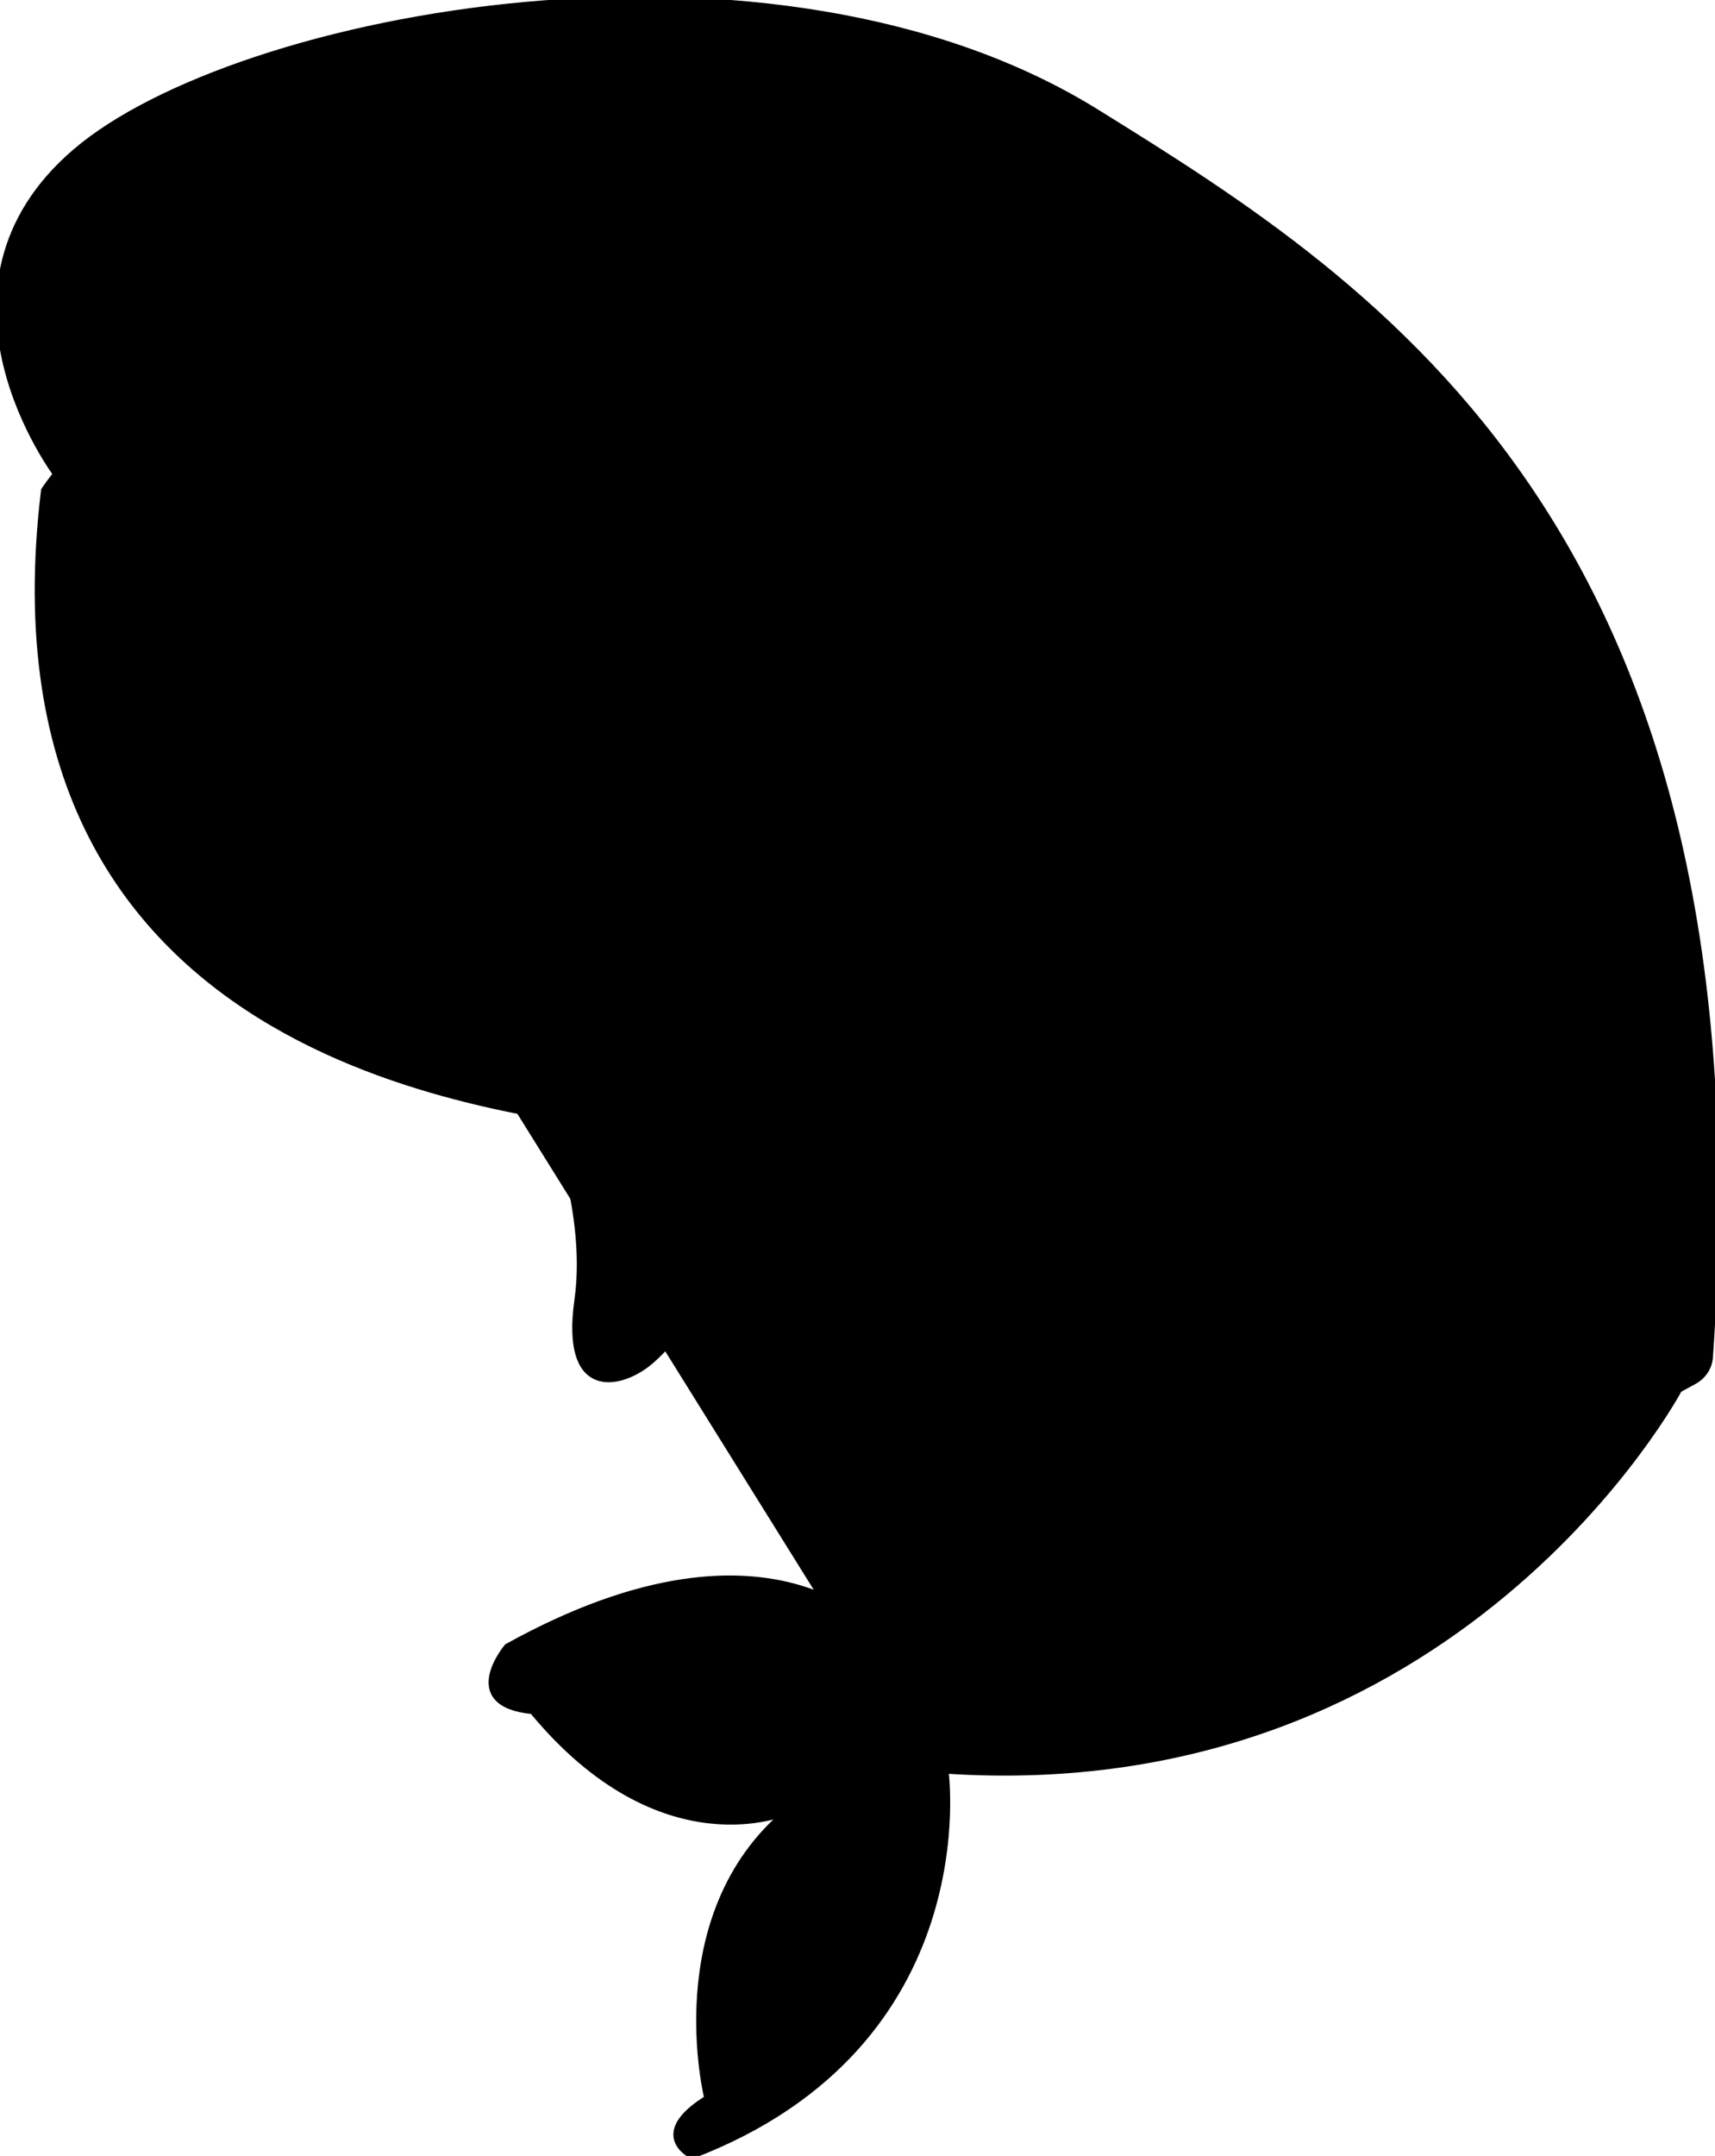 <?xml version="1.0" encoding="utf-8"?>
<!-- Generator: Adobe Illustrator 23.0.2, SVG Export Plug-In . SVG Version: 6.00 Build 0)  -->
<svg version="1.1" id="Layer_1" xmlns="http://www.w3.org/2000/svg" xmlns:xlink="http://www.w3.org/1999/xlink" x="0px" y="0px"
	 viewBox="0 0 250.8 315.2" style="enable-background:new 0 0 250.8 315.2;" xml:space="preserve">
<style type="text/css">
	.st0{stroke:#000000;stroke-miterlimit:10;}
</style>
<title>Sea Amigos Animals</title>
<g id="Blue_Whale">
	<path class="st0" d="M79.3,159.9c0,0,7.2,16,5.2,30.2s6,12.5,10.2,9.2s16.8-18.5,14-31.2L79.3,159.9z"/>
	<path class="st0" d="M8.4,69.5c0,0-20.7-27.3,2.7-47.3S113-13,160.4,16.5C201.5,42,258.4,78,250,198.4c-0.1,1.5-1,2.8-2.3,3.5
		l-2.2,1.2c0,0-32.3,60.7-107.3,55.7c0,0,5.7,40-37,56.3c0,0-6.3-3,2.3-8.3c0,0-6.7-26.7,11.7-42c0,0-18.3,8.3-37.3-14.7
		c-10.7-1-3.7-9.3-3.7-9.3c39.7-22,55.3-0.7,55.3-0.7l33.3,1.8c0,0,44.8-41.5,30.8-84.8s-67.2-88-67.2-88s-19.8,16.8-59,2.5
		s-54.5,2.2-54.5,2.2L8.4,69.5z"/>
	<ellipse class="st0" cx="101.3" cy="30.5" rx="7.8" ry="10.4"/>
	<path class="st0" d="M181.8,69.4c0,0,11.5,15.2,23.8,28.2s21,10.8,19.2,21s-32.5,0-42.2-8.5"/>
	<circle class="st0" cx="103" cy="28.7" r="3"/>
	<path class="st0" d="M124.3,60.2c0,0,64.8,44.8,74.5,108.5s-60.7,90.2-60.7,90.2s-13.2-9.2-8.7-18.7s18.1-13.8,16.6-25.5
		s-19.2-38.5-57-49.8c-10.6-3.2-93-6.8-82.5-93.2c0,0,15-23.2,37-16.5S86,74.7,100.3,71.7C109.1,69.7,117.3,65.8,124.3,60.2z"/>
	<path class="st0" d="M13.3,62.7c0,0-10.5,63.8,38,82.5C99.1,163.6,159,177.1,155,212.4c-2.5,22.5-26.8,34.8-26.8,34.8"/>
	<path class="st0" d="M25,54.9c0,0-11,61.8,32.8,80.2s94.8,26,103.2,51s2.5,48-31.8,63.8"/>
	<path class="st0" d="M47,54.4c0,0-8,57,34.8,72.8s89.7,30.5,90.2,66.2c0.5,32.2-14.8,44.8-41.5,59"/>
	<path class="st0" d="M70.3,60.4c0,0-14,42.5,40,63.8s70,42,69.2,63s-2.8,50.2-47.8,67.2"/>
	<path class="st0" d="M99.3,63.4c0,0-11.8,36.3,36.5,57.5s55.8,49.8,56.2,63.2s-7,49.8-58.8,73.8"/>
</g>
</svg>
